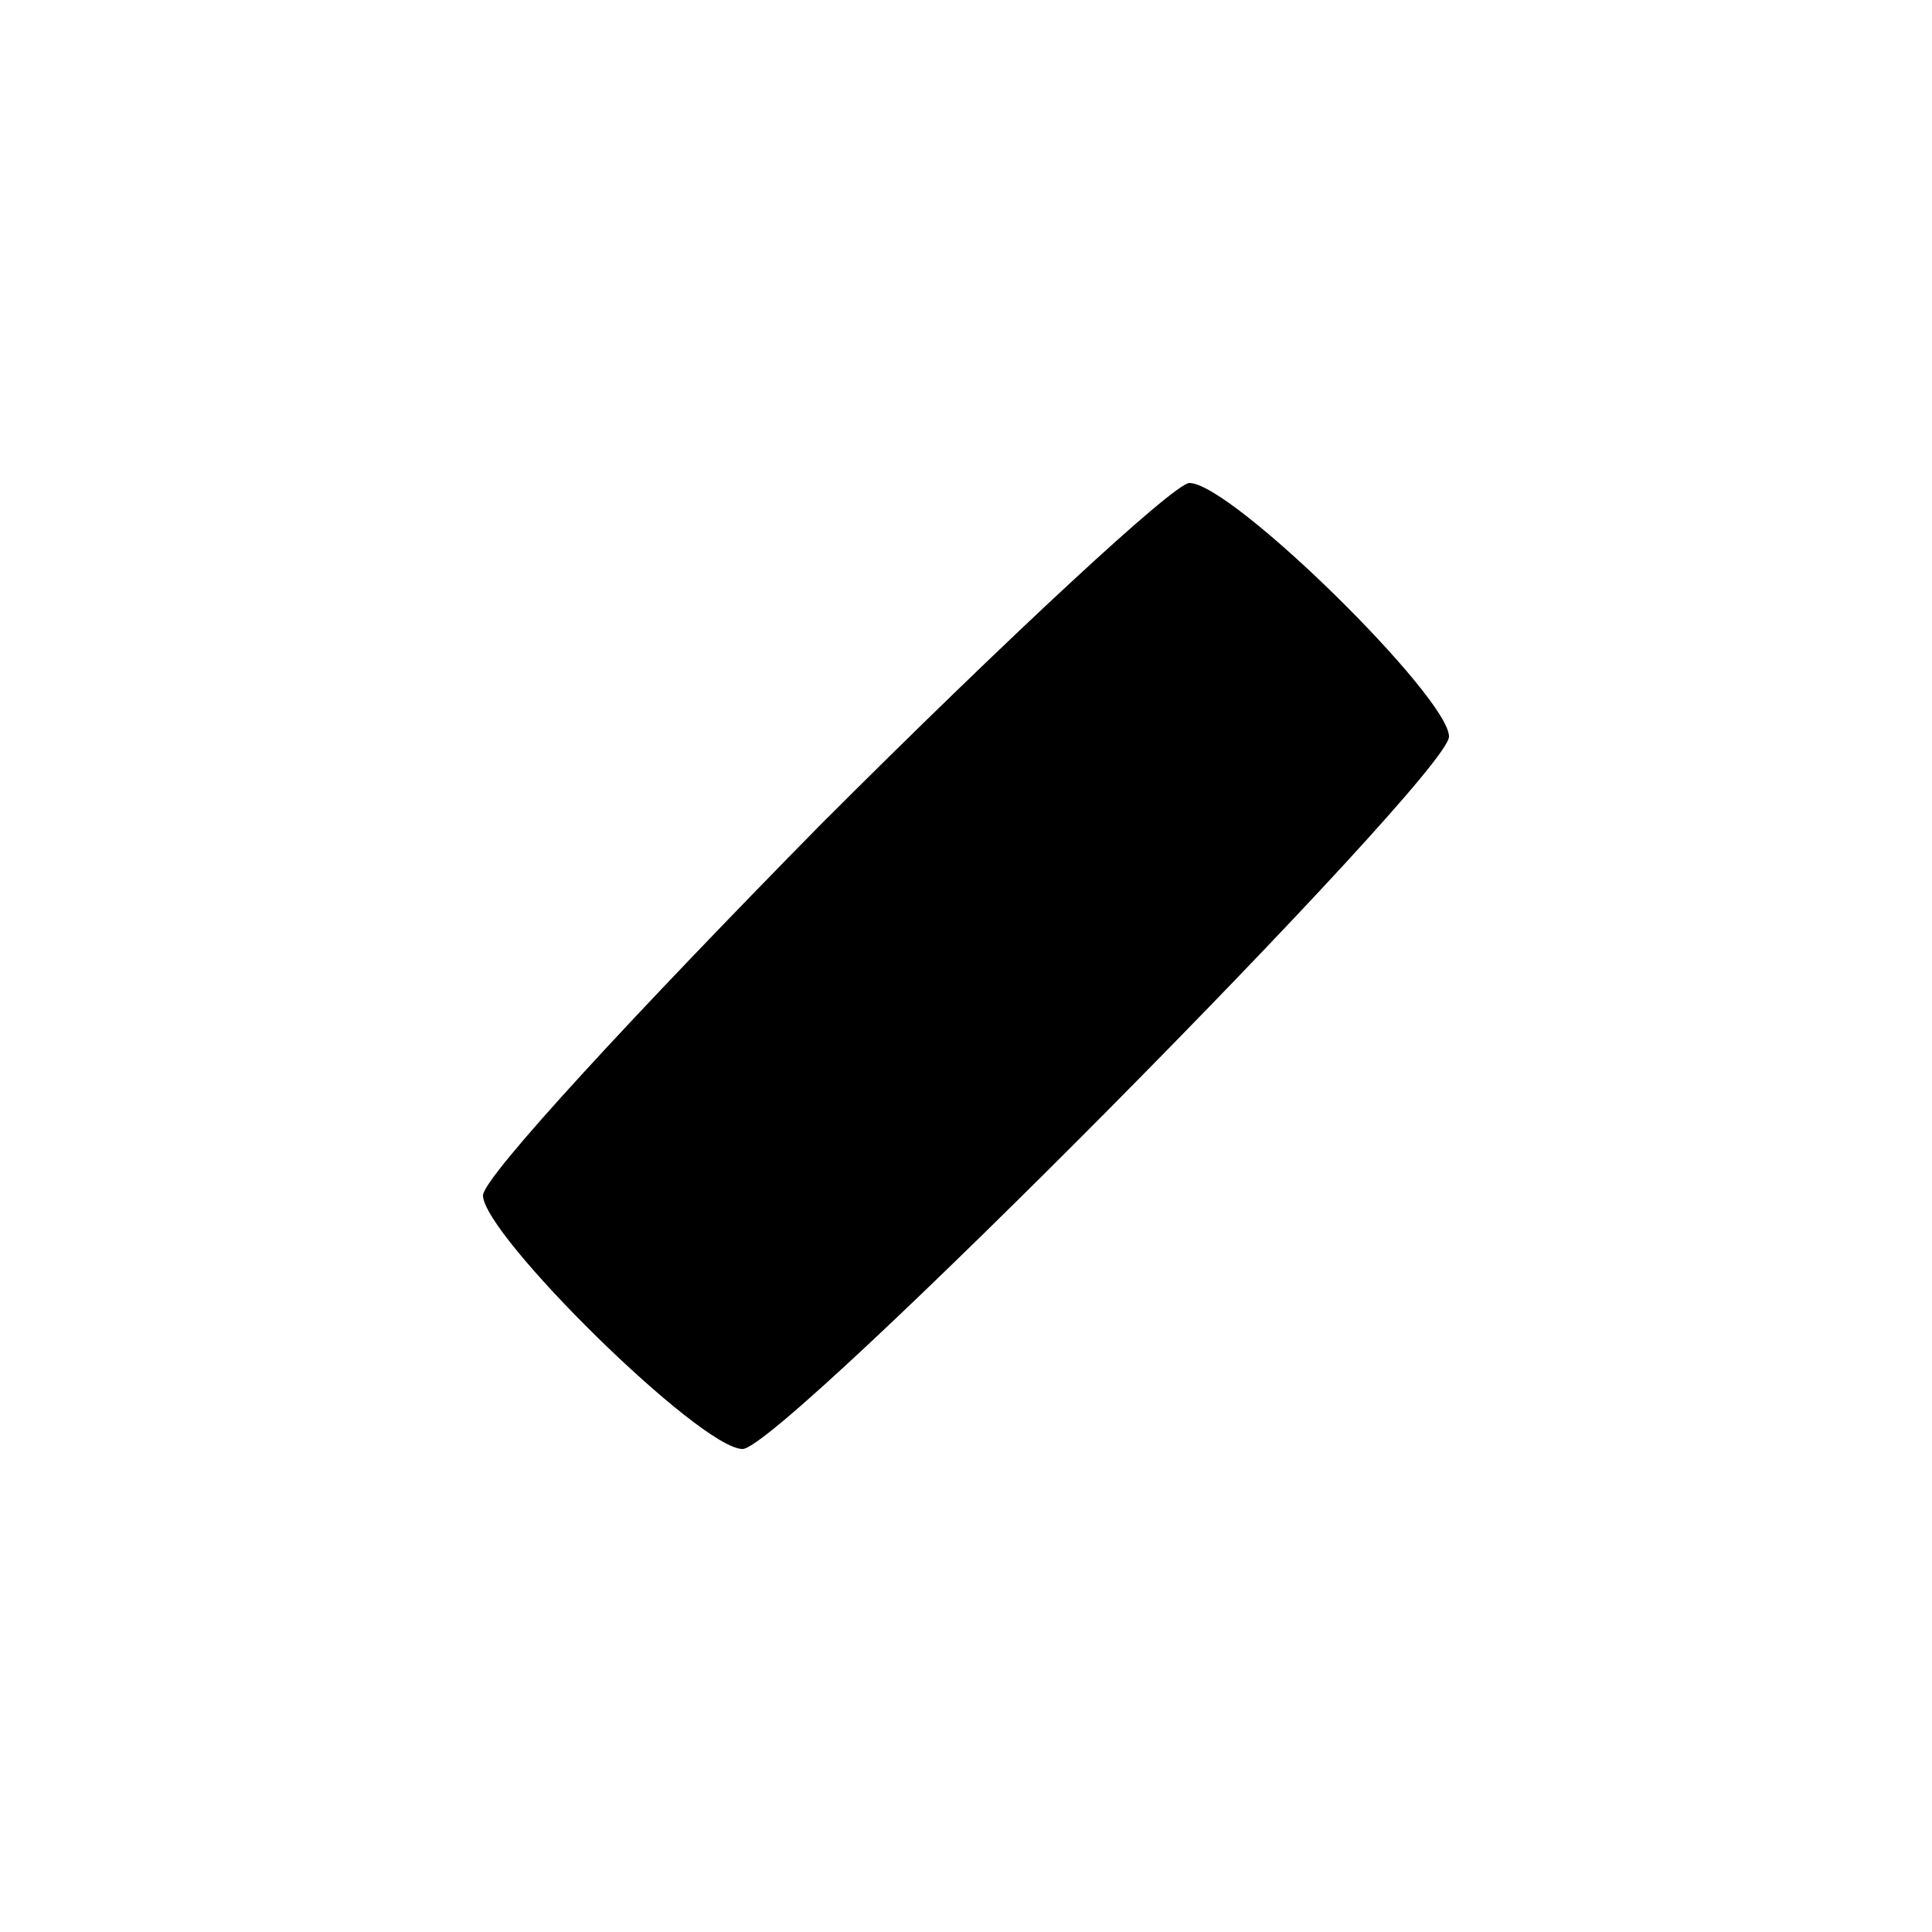 <?xml version="1.0" standalone="no"?>
<!DOCTYPE svg PUBLIC "-//W3C//DTD SVG 20010904//EN"
 "http://www.w3.org/TR/2001/REC-SVG-20010904/DTD/svg10.dtd">
<svg version="1.0" xmlns="http://www.w3.org/2000/svg"
 width="64pt" height="64pt" viewBox="0 0 64 64"
 preserveAspectRatio="xMidYMid meet">
<g transform="translate(0,64) scale(0.1,-0.1)"
fill="#000000" stroke="none">
<path d="M272 367 c-61 -62 -112 -117 -112 -123 0 -13 72 -84 86 -84 13 0 234
223 234 236 0 13 -72 84 -86 84 -5 0 -60 -51 -122 -113z"/>
</g>
</svg>
